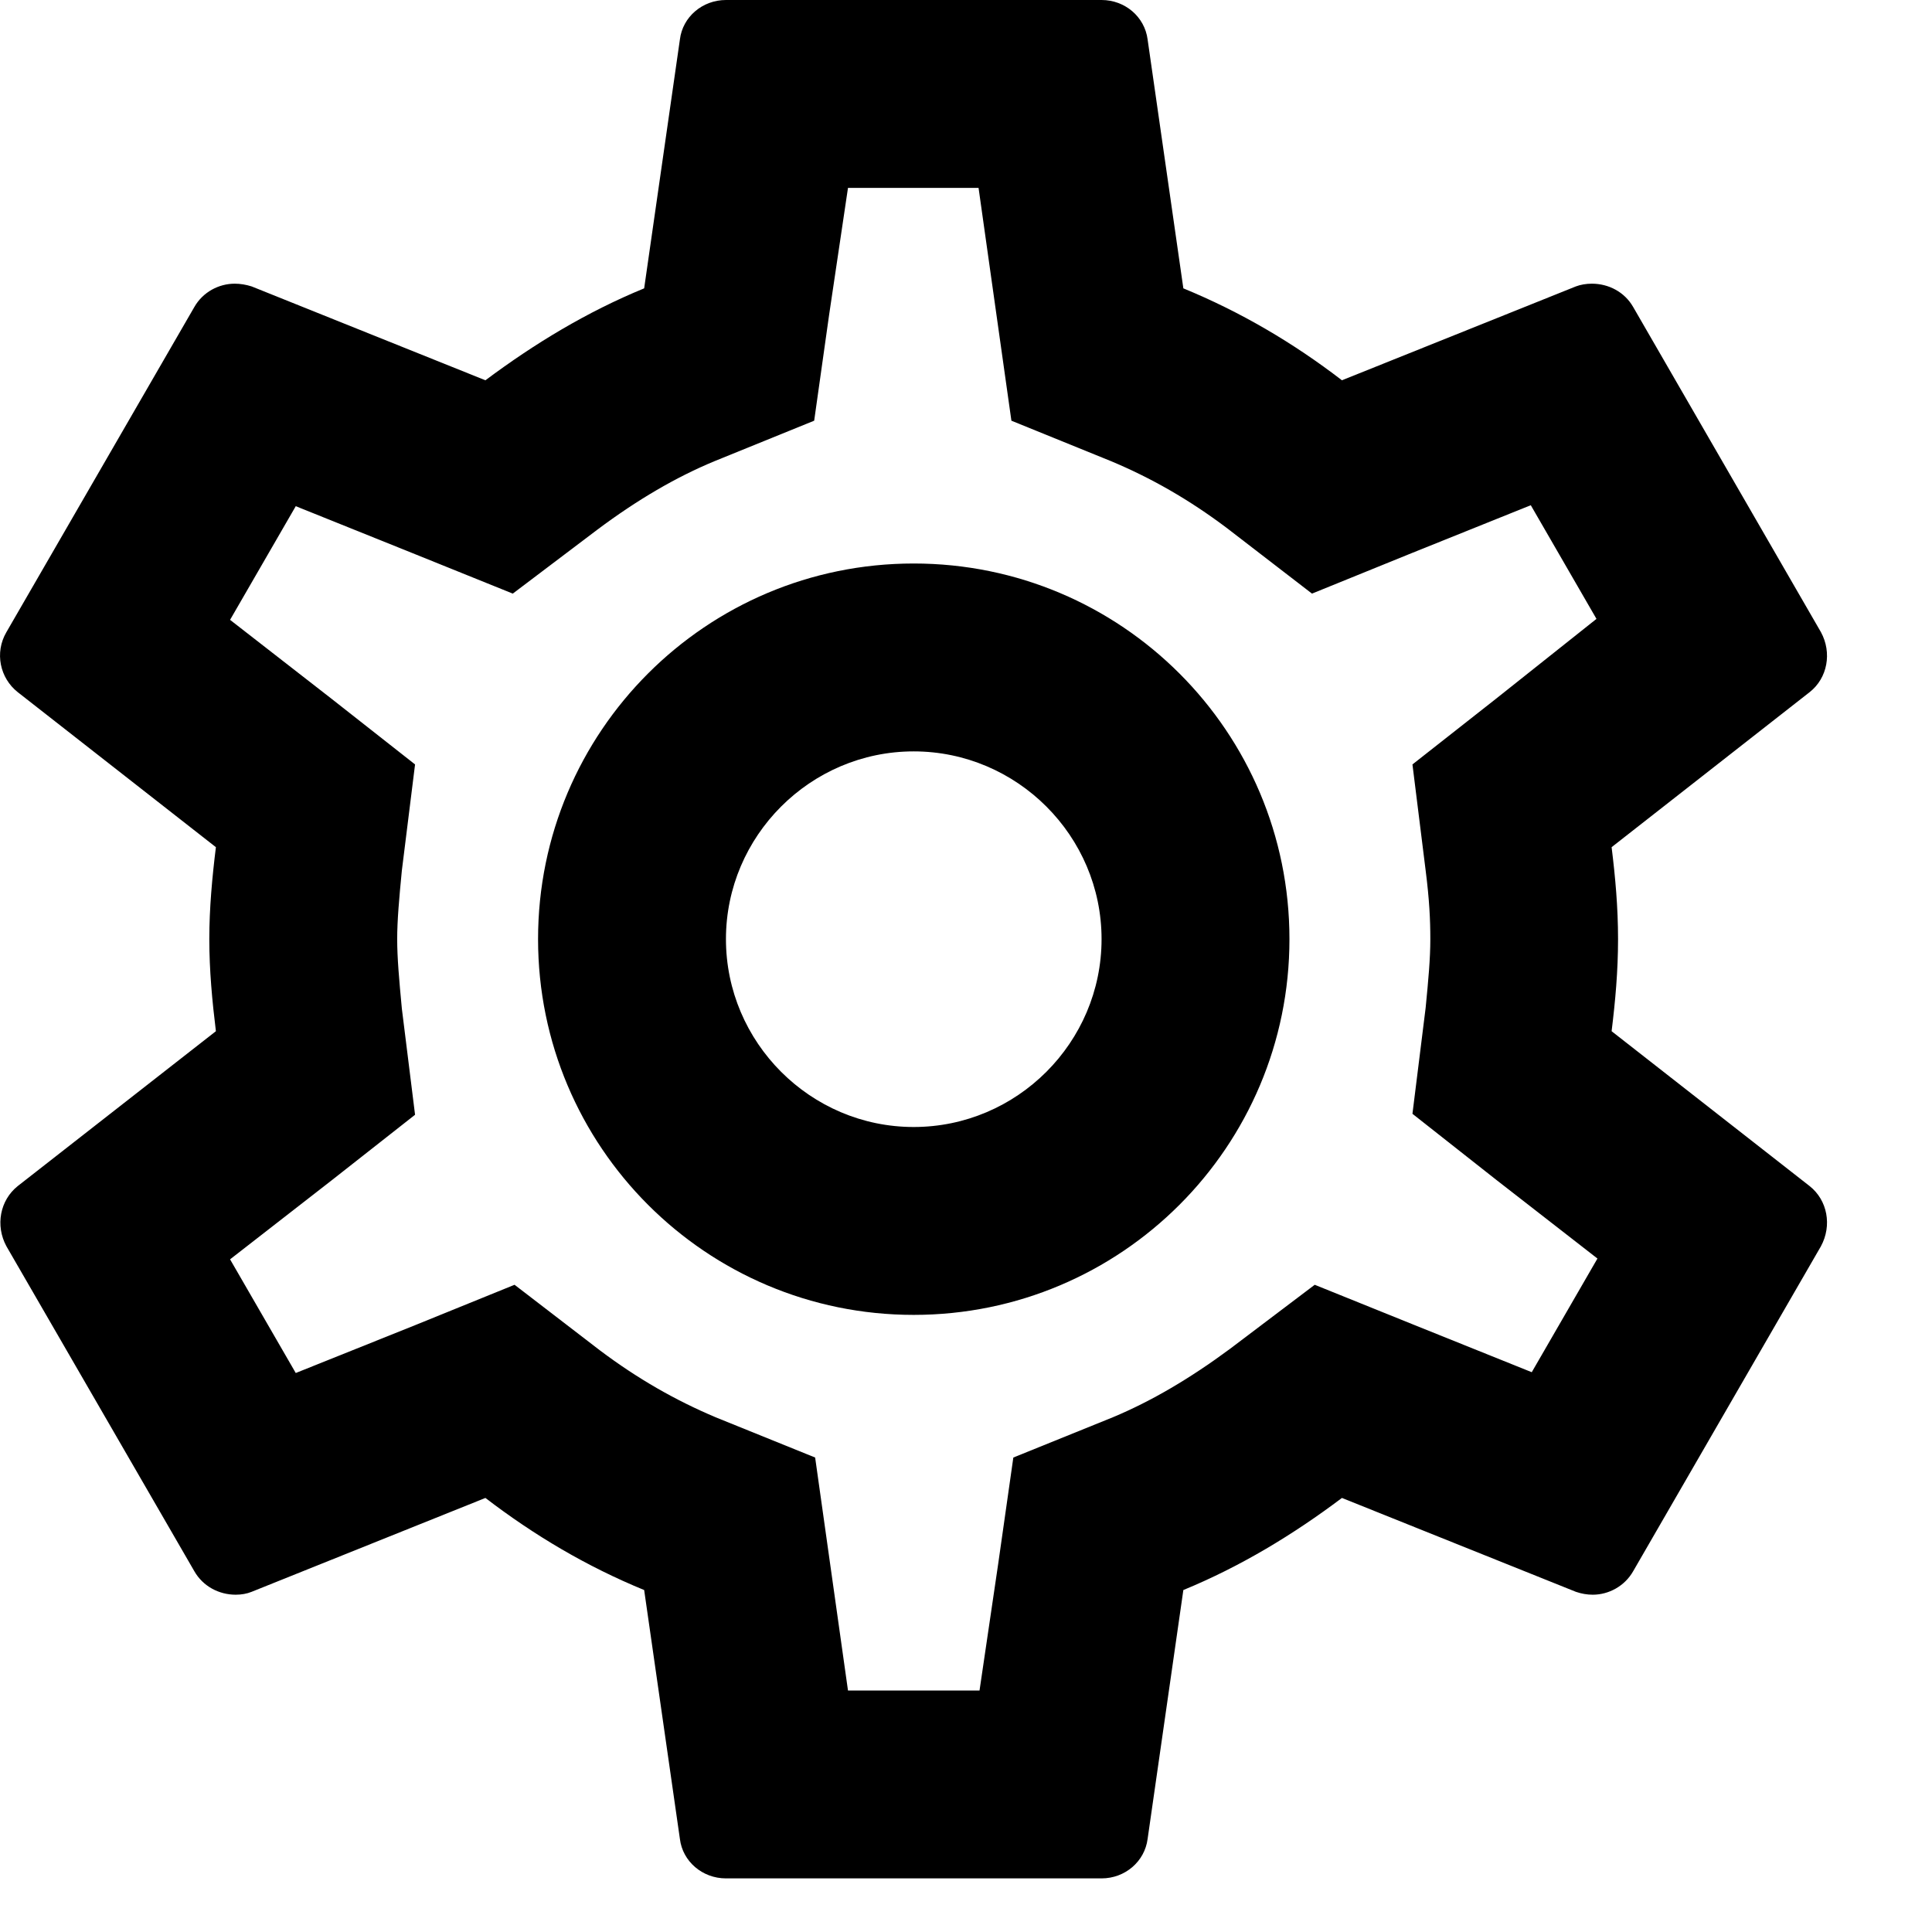 <svg width="12" height="12" viewBox="0 0 12 12" fill="none" xmlns="http://www.w3.org/2000/svg">
<path d="M10.01 6.405C10.033 6.218 10.05 6.032 10.05 5.833C10.05 5.635 10.033 5.448 10.01 5.262L11.24 4.299C11.351 4.212 11.38 4.054 11.31 3.926L10.144 1.907C10.091 1.814 9.992 1.762 9.887 1.762C9.852 1.762 9.817 1.768 9.788 1.779L8.335 2.362C8.032 2.129 7.705 1.937 7.35 1.791L7.128 0.245C7.11 0.105 6.988 0 6.842 0H4.509C4.363 0 4.24 0.105 4.223 0.245L4.001 1.791C3.645 1.937 3.319 2.135 3.015 2.362L1.563 1.779C1.528 1.768 1.493 1.762 1.458 1.762C1.359 1.762 1.26 1.814 1.207 1.907L0.04 3.926C-0.035 4.054 -0 4.212 0.11 4.299L1.341 5.262C1.318 5.448 1.3 5.641 1.3 5.833C1.3 6.026 1.318 6.218 1.341 6.405L0.11 7.367C-0 7.455 -0.03 7.612 0.04 7.741L1.207 9.759C1.26 9.852 1.359 9.905 1.464 9.905C1.499 9.905 1.534 9.899 1.563 9.887L3.015 9.304C3.319 9.537 3.645 9.73 4.001 9.876L4.223 11.422C4.24 11.562 4.363 11.667 4.509 11.667H6.842C6.988 11.667 7.11 11.562 7.128 11.422L7.35 9.876C7.705 9.73 8.032 9.532 8.335 9.304L9.788 9.887C9.823 9.899 9.858 9.905 9.893 9.905C9.992 9.905 10.091 9.852 10.144 9.759L11.31 7.741C11.38 7.612 11.351 7.455 11.24 7.367L10.01 6.405ZM8.855 5.407C8.878 5.588 8.884 5.711 8.884 5.833C8.884 5.956 8.872 6.084 8.855 6.259L8.773 6.918L9.292 7.327L9.922 7.817L9.514 8.523L8.773 8.225L8.166 7.98L7.641 8.377C7.39 8.563 7.151 8.703 6.912 8.803L6.294 9.053L6.2 9.713L6.084 10.5H5.267L5.156 9.713L5.063 9.053L4.445 8.803C4.194 8.697 3.96 8.563 3.727 8.388L3.196 7.98L2.578 8.231L1.837 8.528L1.429 7.822L2.059 7.332L2.578 6.924L2.496 6.265C2.479 6.084 2.467 5.95 2.467 5.833C2.467 5.717 2.479 5.582 2.496 5.407L2.578 4.748L2.059 4.34L1.429 3.85L1.837 3.144L2.578 3.442L3.185 3.687L3.71 3.29C3.96 3.103 4.2 2.963 4.439 2.864L5.057 2.613L5.15 1.954L5.267 1.167H6.078L6.189 1.954L6.282 2.613L6.9 2.864C7.151 2.969 7.385 3.103 7.618 3.278L8.149 3.687L8.767 3.436L9.508 3.138L9.916 3.844L9.292 4.34L8.773 4.748L8.855 5.407ZM5.675 3.5C4.386 3.5 3.342 4.544 3.342 5.833C3.342 7.122 4.386 8.167 5.675 8.167C6.965 8.167 8.009 7.122 8.009 5.833C8.009 4.544 6.965 3.5 5.675 3.5ZM5.675 7C5.034 7 4.509 6.475 4.509 5.833C4.509 5.192 5.034 4.667 5.675 4.667C6.317 4.667 6.842 5.192 6.842 5.833C6.842 6.475 6.317 7 5.675 7Z" fill="black"/>
</svg>
